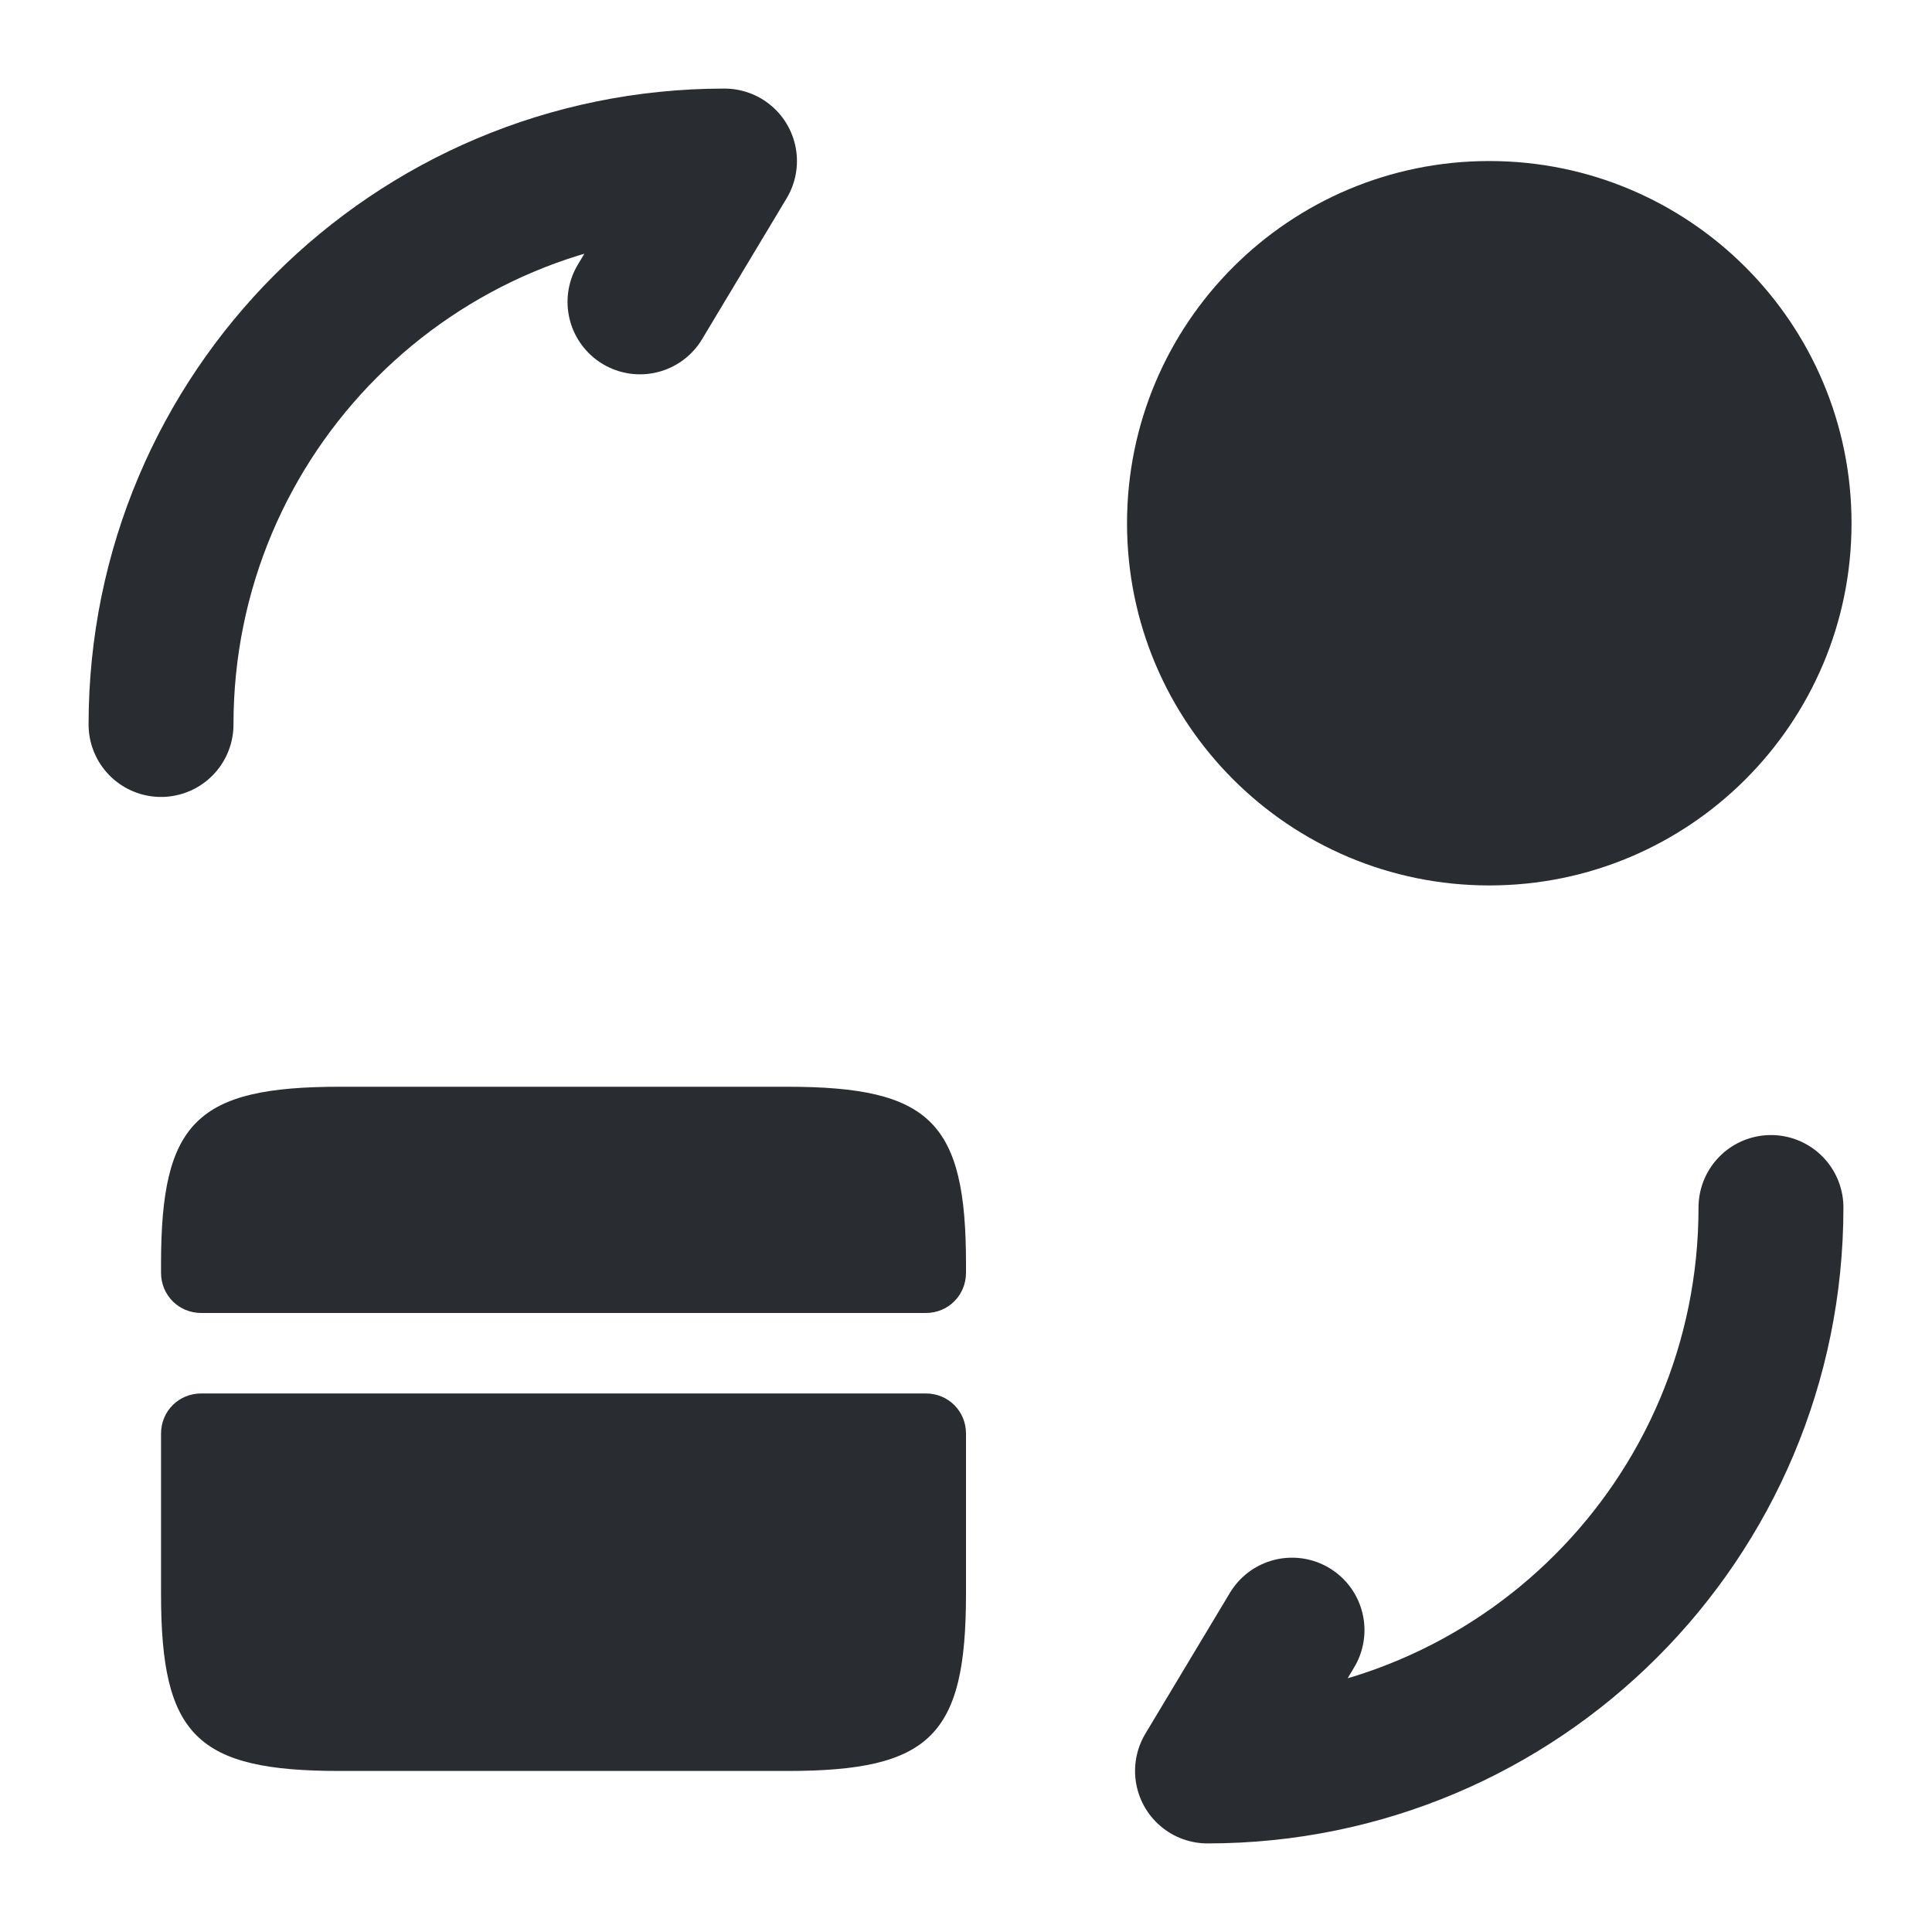 <svg width="20" height="20" viewBox="0 0 20 20" fill="none" xmlns="http://www.w3.org/2000/svg">
  <path d="M10 13.083V13.175C10 13.408 9.817 13.592 9.584 13.592H2.084C1.85 13.592 1.667 13.408 1.667 13.175V13.083C1.667 11.617 2.034 11.25 3.517 11.25H8.15C9.634 11.25 10 11.617 10 13.083Z" fill="#292D32"/>
  <path d="M2.084 14.425C1.85 14.425 1.667 14.608 1.667 14.841V15.675V16.5C1.667 17.966 2.034 18.333 3.517 18.333H8.15C9.634 18.333 10 17.966 10 16.5V15.675V14.841C10 14.608 9.817 14.425 9.584 14.425H2.084Z" fill="#292D32"/>
  <path d="M18.333 12.5C18.333 15.725 15.725 18.333 12.5 18.333L13.375 16.875" stroke="#292D32" stroke-width="1.5" stroke-linecap="round" stroke-linejoin="round"/>
  <path d="M1.667 7.5C1.667 4.275 4.275 1.667 7.5 1.667L6.625 3.125" stroke="#292D32" stroke-width="1.5" stroke-linecap="round" stroke-linejoin="round"/>
  <path d="M15.417 9.166C17.488 9.166 19.167 7.488 19.167 5.417C19.167 3.345 17.488 1.667 15.417 1.667C13.346 1.667 11.667 3.345 11.667 5.417C11.667 7.488 13.346 9.166 15.417 9.166Z" fill="#292D32"/>
  </svg>
